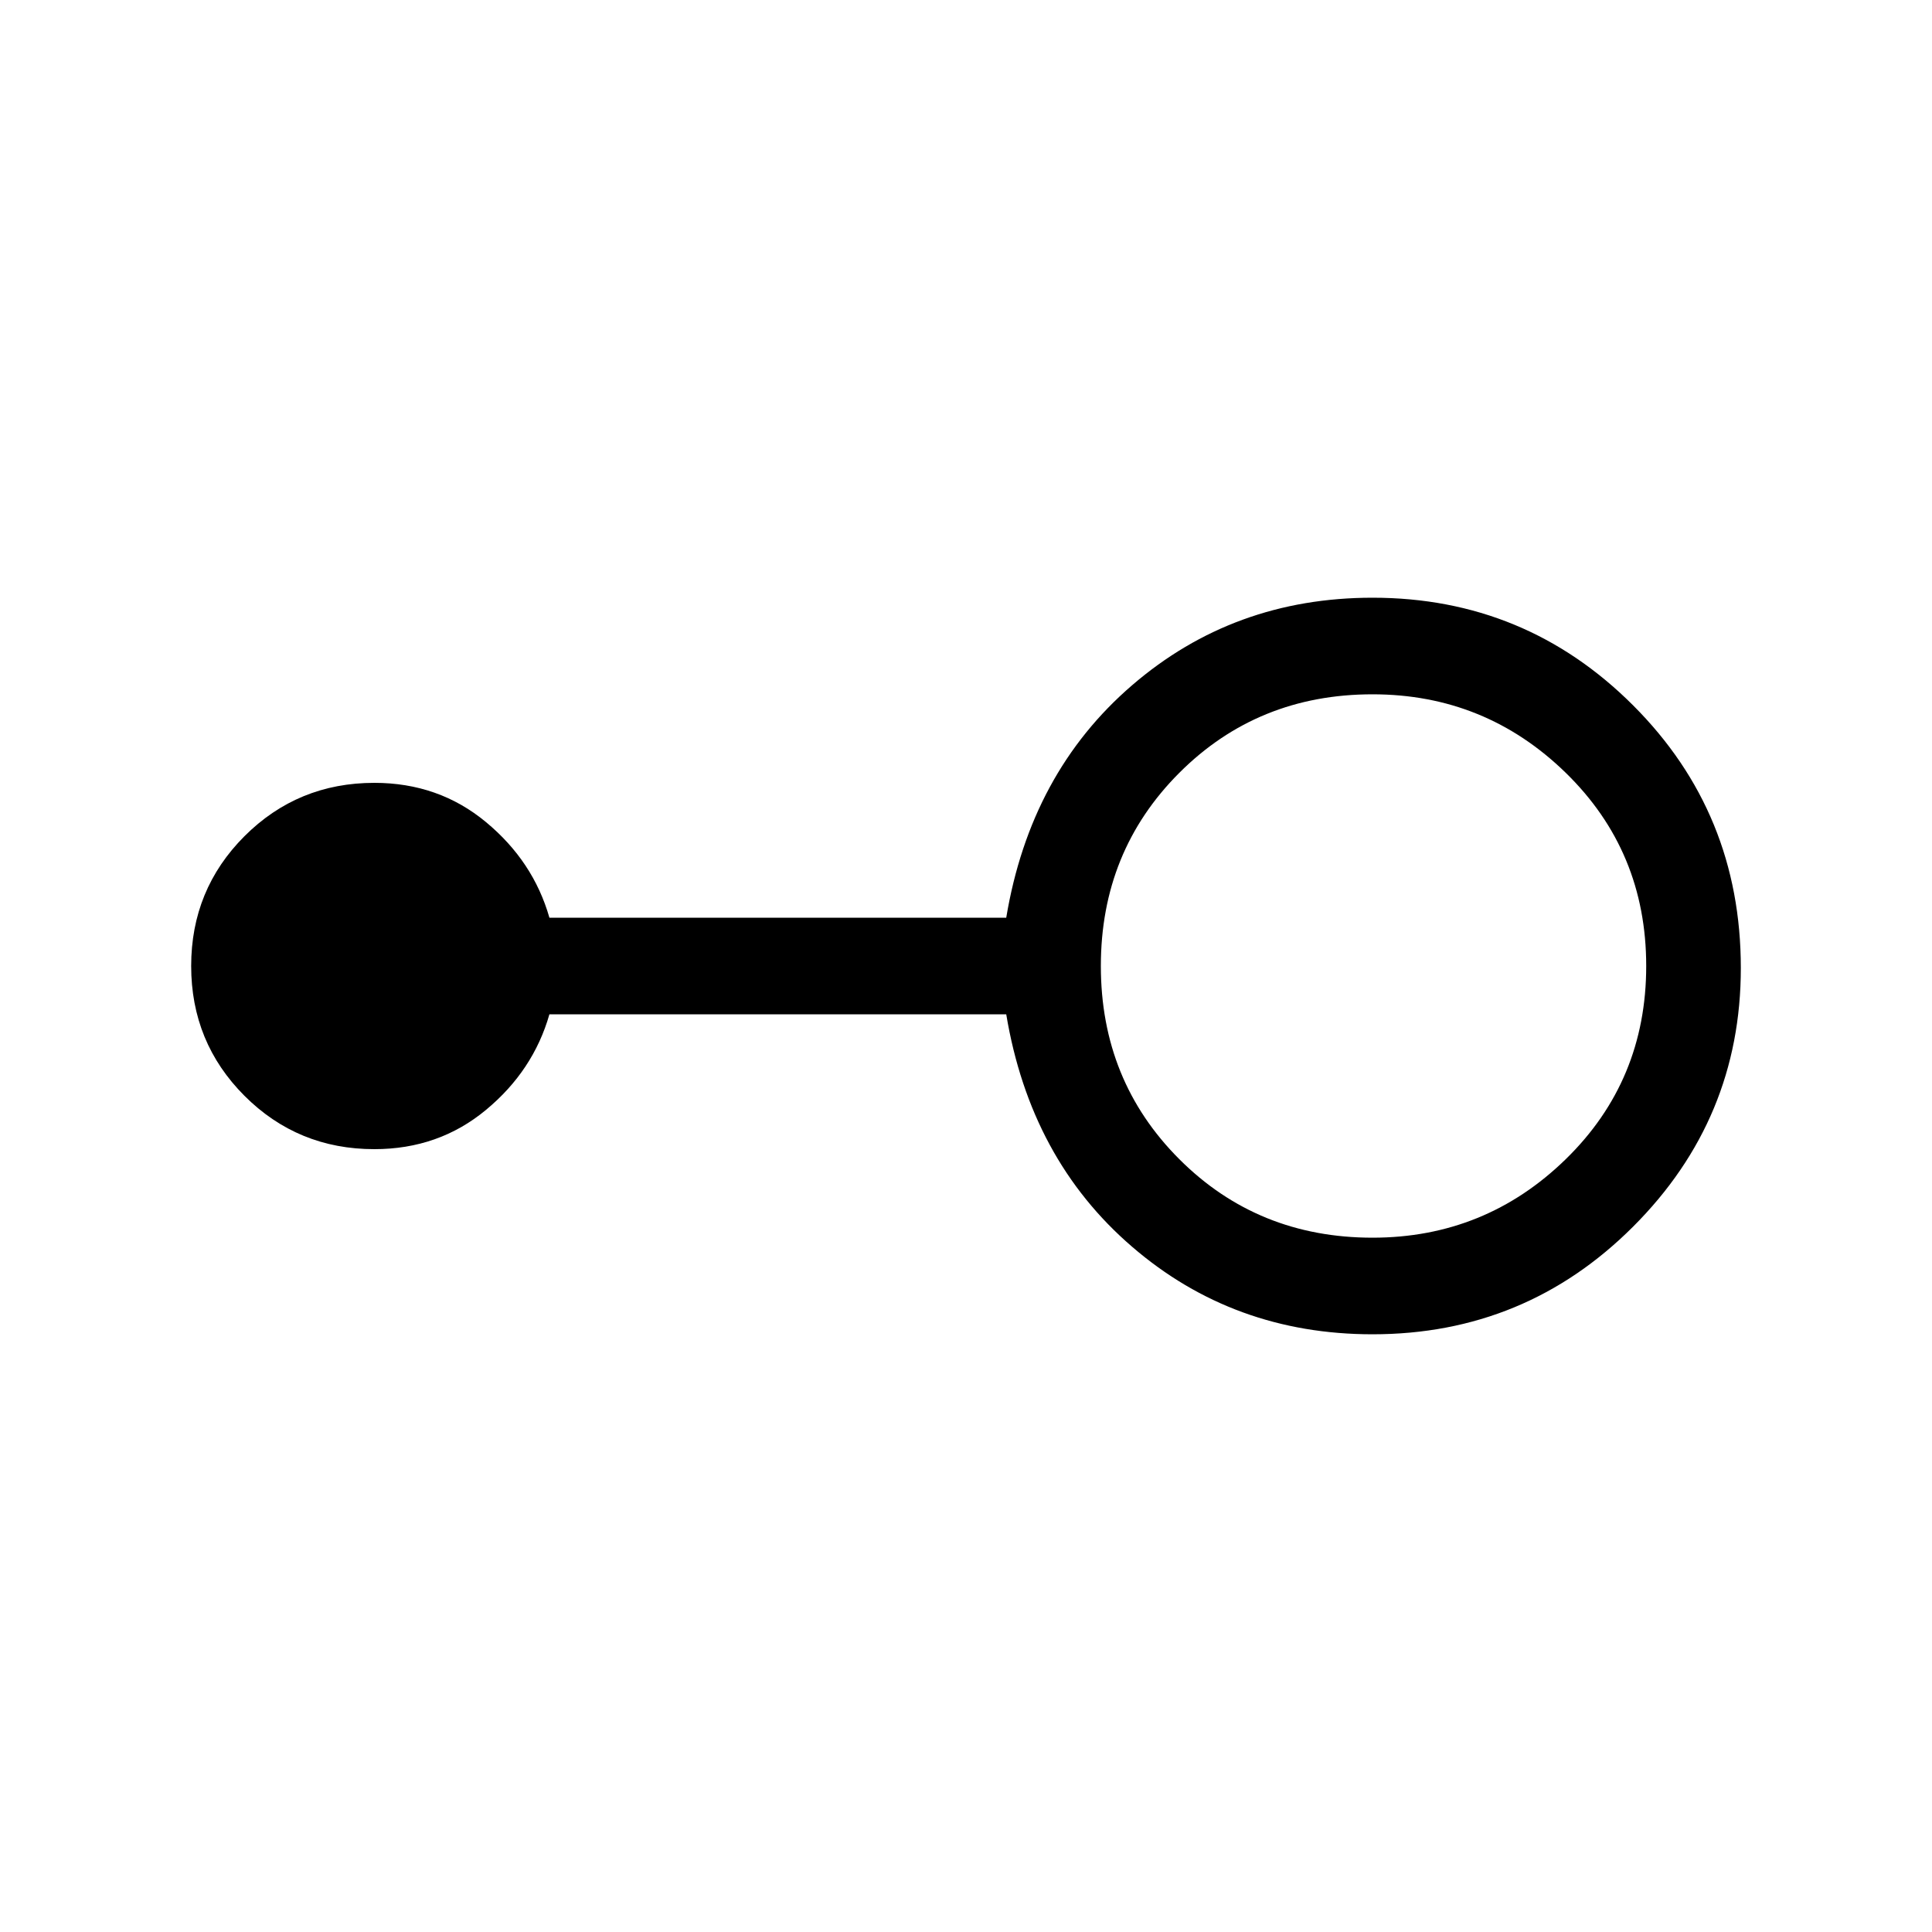 <svg xmlns="http://www.w3.org/2000/svg" height="40" width="40"><path d="M28.417 27.625Q25.542 27.625 23.438 25.812Q21.333 24 20.833 21H11.375Q11.042 22.167 10.062 22.979Q9.083 23.792 7.75 23.792Q6.167 23.792 5.062 22.688Q3.958 21.583 3.958 20Q3.958 18.417 5.062 17.312Q6.167 16.208 7.75 16.208Q9.083 16.208 10.062 17.021Q11.042 17.833 11.375 19H20.833Q21.333 16 23.438 14.188Q25.542 12.375 28.417 12.375Q31.583 12.375 33.812 14.604Q36.042 16.833 36.042 20.042Q36.042 23.167 33.812 25.396Q31.583 27.625 28.417 27.625ZM28.417 25.625Q30.75 25.625 32.417 24Q34.083 22.375 34.083 20Q34.083 17.625 32.417 16Q30.75 14.375 28.417 14.375Q26.042 14.375 24.417 16Q22.792 17.625 22.792 20Q22.792 22.375 24.417 24Q26.042 25.625 28.417 25.625Z"/></svg>